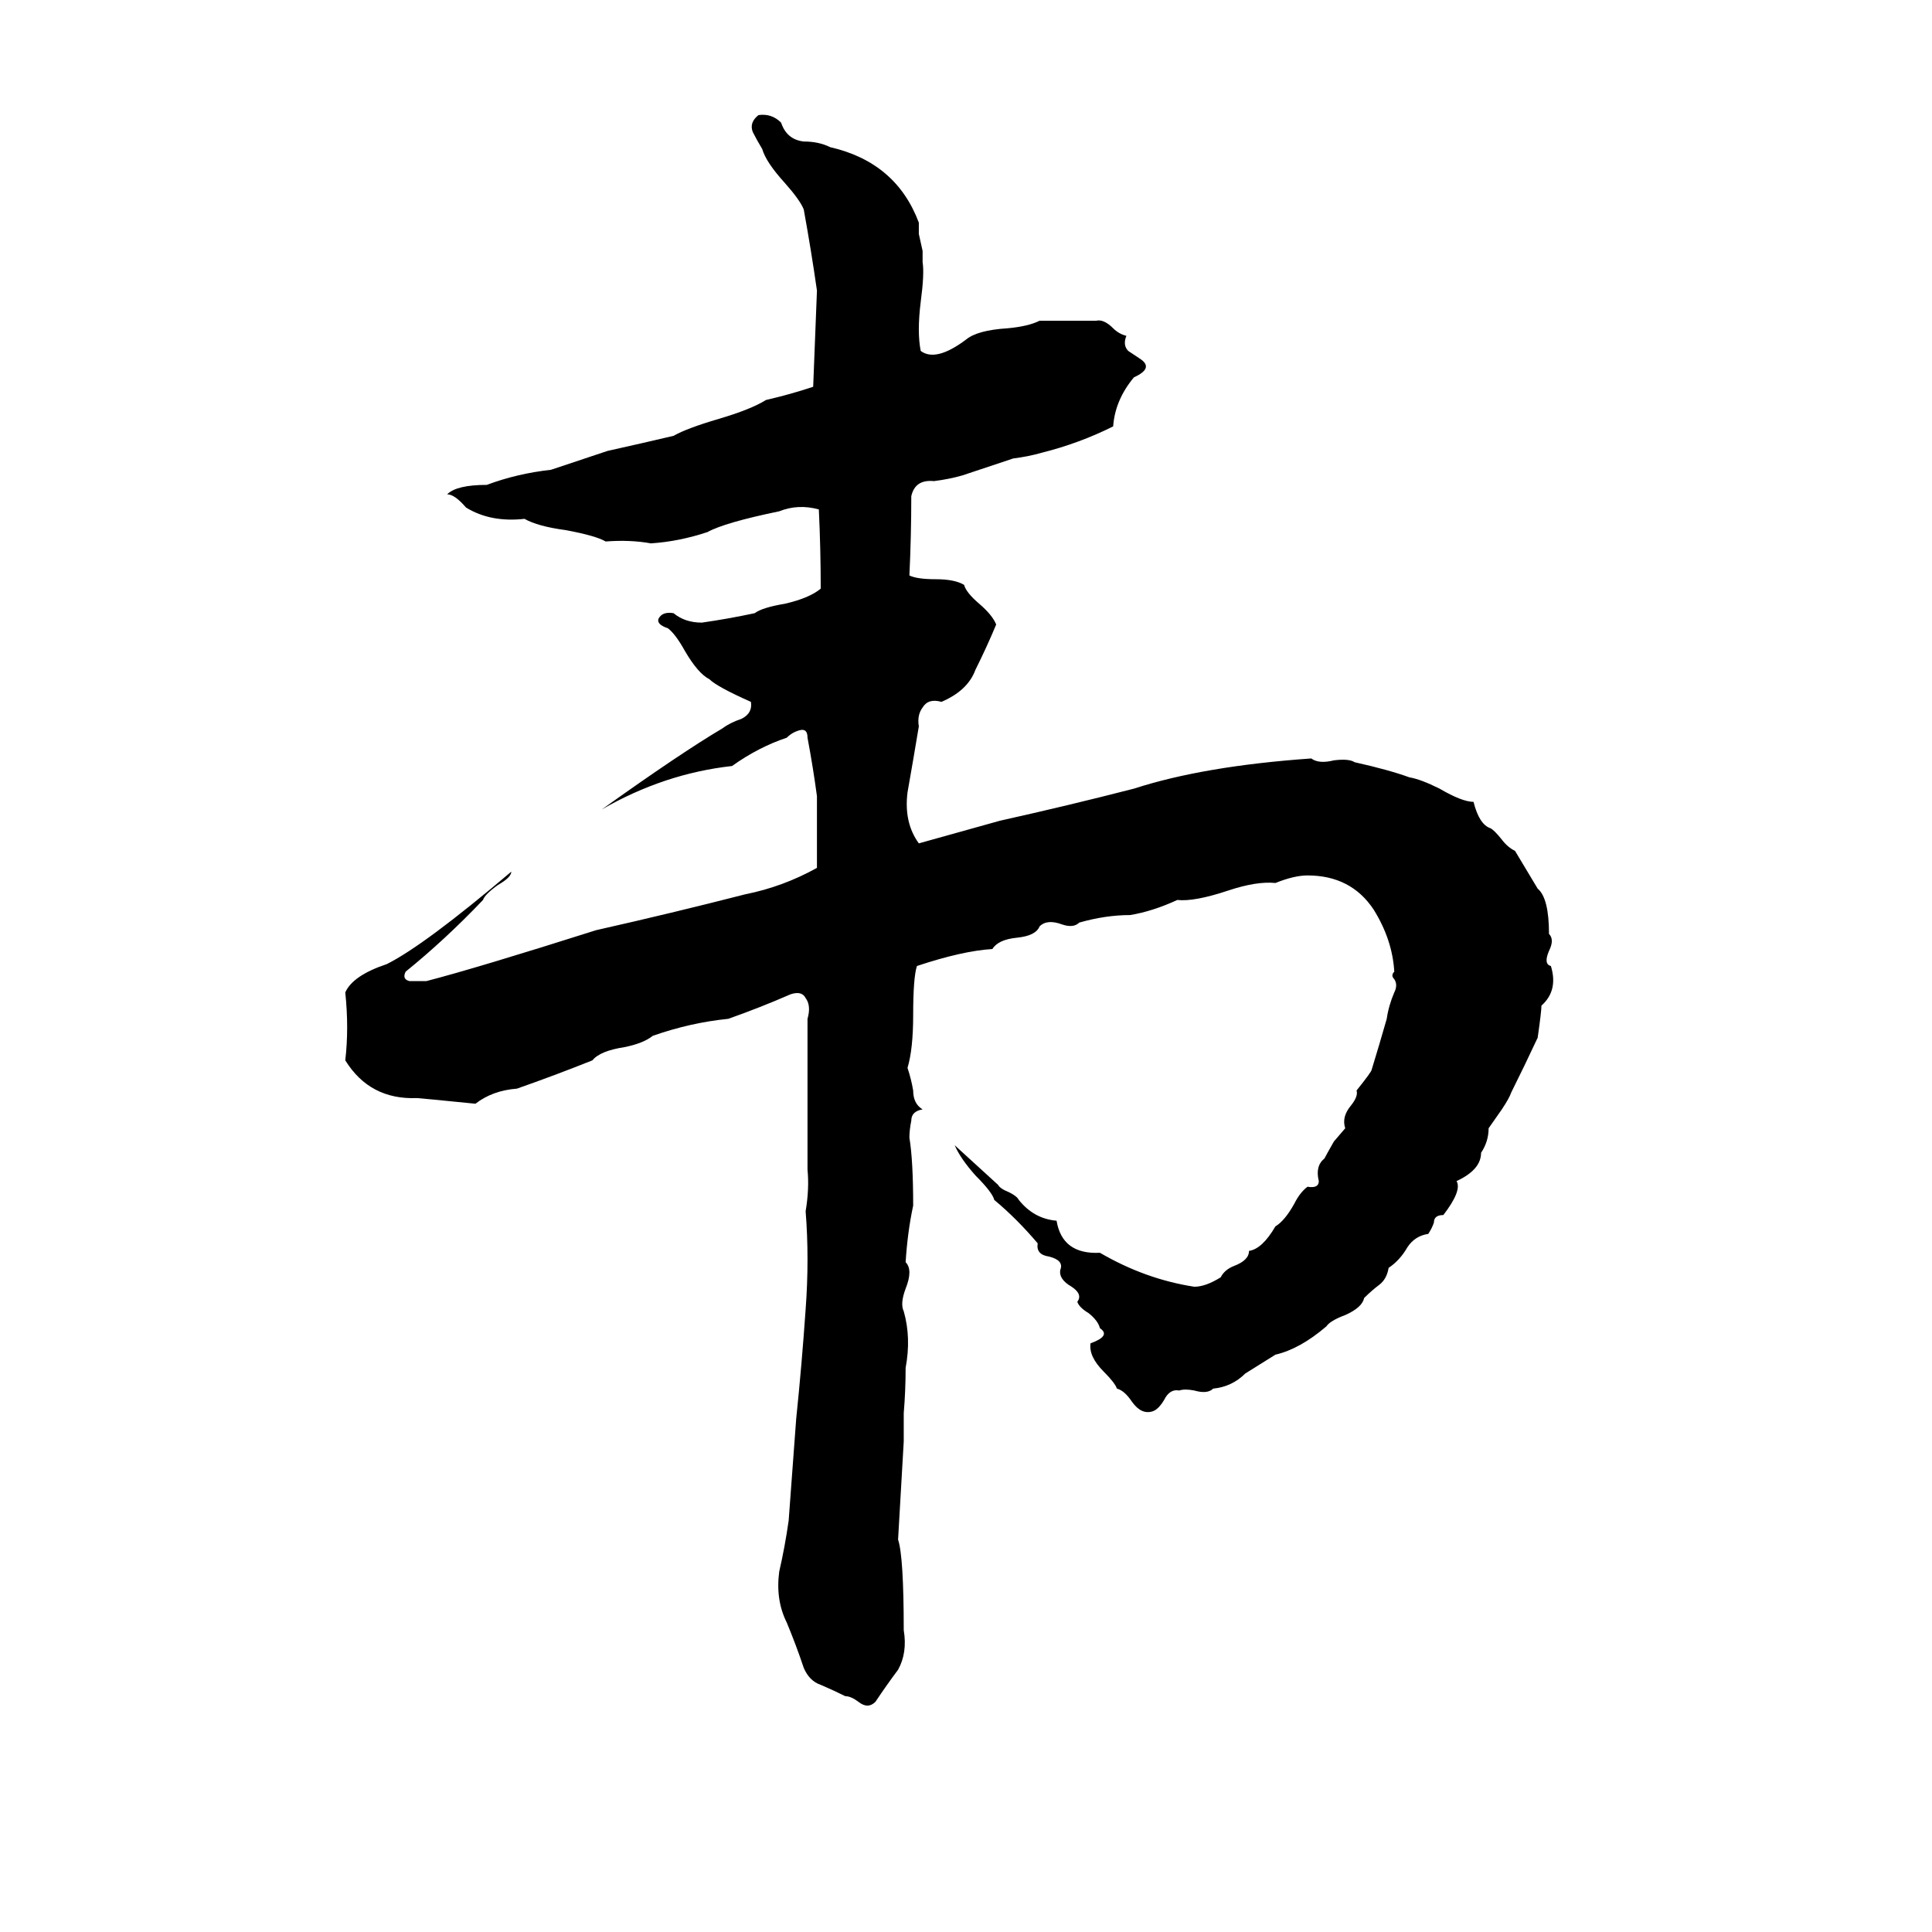 <svg xmlns="http://www.w3.org/2000/svg" viewBox="0 -800 1024 1024">
	<path fill="#000000" d="M402 -739Q409 -740 414 -735Q417 -726 426 -725Q434 -725 440 -722Q475 -714 487 -682Q487 -679 487 -676L489 -667Q489 -664 489 -661Q490 -655 488 -640Q486 -624 488 -614Q496 -608 512 -620Q518 -625 534 -626Q545 -627 551 -630Q566 -630 581 -630Q585 -631 590 -626Q593 -623 597 -622Q595 -617 598 -614Q601 -612 604 -610Q612 -605 601 -600Q591 -588 590 -574Q572 -565 552 -560Q545 -558 537 -557L510 -548Q503 -546 495 -545Q485 -546 483 -537Q483 -516 482 -495Q486 -493 496 -493Q506 -493 511 -490Q512 -486 519 -480Q526 -474 528 -469Q523 -457 517 -445Q513 -434 499 -428Q492 -430 489 -425Q486 -421 487 -415Q484 -397 481 -380Q479 -364 487 -353L530 -365Q566 -373 601 -382Q638 -394 695 -398Q699 -395 707 -397Q715 -398 718 -396Q736 -392 747 -388Q753 -387 763 -382Q775 -375 781 -375Q784 -363 790 -361Q792 -360 796 -355Q799 -351 803 -349Q809 -339 815 -329Q821 -324 821 -305Q824 -302 821 -296Q818 -289 822 -288Q826 -275 817 -267Q817 -264 815 -250Q808 -235 801 -221Q800 -218 796 -212L789 -202Q789 -195 785 -189Q785 -180 772 -174Q775 -169 765 -156Q760 -156 760 -152Q759 -149 757 -146Q750 -145 746 -139Q742 -132 736 -128Q735 -122 731 -119Q727 -116 723 -112Q722 -107 713 -103Q705 -100 703 -97Q689 -85 676 -82Q668 -77 660 -72Q653 -65 643 -64Q640 -61 633 -63Q628 -64 625 -63Q620 -64 617 -58Q614 -53 611 -52Q605 -50 600 -57Q596 -63 592 -64Q591 -67 585 -73Q577 -81 578 -88Q589 -92 583 -96Q582 -100 577 -104Q572 -107 571 -110Q574 -114 568 -118Q561 -122 562 -127Q564 -132 556 -134Q549 -135 550 -141Q539 -154 527 -164Q526 -168 517 -177Q509 -186 506 -193Q518 -182 529 -172Q530 -170 535 -168Q539 -166 540 -164Q548 -154 560 -153Q563 -135 583 -136Q607 -122 633 -118Q639 -118 647 -123Q649 -127 654 -129Q662 -132 662 -137Q669 -138 676 -150Q681 -153 686 -162Q689 -168 693 -171Q699 -170 699 -174Q697 -182 702 -186Q703 -188 707 -195L713 -202Q711 -208 716 -214Q720 -219 719 -222Q727 -232 727 -233Q731 -246 735 -260Q736 -267 739 -274Q741 -278 739 -281Q737 -283 739 -285Q738 -302 728 -318Q716 -336 693 -336Q686 -336 676 -332Q666 -333 651 -328Q633 -322 624 -323Q611 -317 599 -315Q586 -315 572 -311Q569 -308 563 -310Q555 -313 551 -309Q549 -304 539 -303Q529 -302 526 -297Q510 -296 486 -288Q484 -282 484 -262Q484 -244 481 -234Q483 -228 484 -222Q484 -215 489 -212Q483 -211 483 -206Q482 -201 482 -197Q484 -185 484 -161Q481 -147 480 -131Q484 -127 480 -117Q477 -109 479 -105Q483 -91 480 -75Q480 -63 479 -51Q479 -49 479 -47V-40Q479 -38 479 -36L476 16Q479 25 479 64Q481 76 476 85Q470 93 464 102Q460 106 455 102Q451 99 448 99Q442 96 435 93Q429 91 426 84Q422 72 417 60Q411 48 413 33Q416 20 418 6Q420 -21 422 -48Q425 -77 427 -106Q429 -133 427 -158Q429 -170 428 -180V-260Q430 -267 427 -271Q425 -275 419 -273Q403 -266 386 -260Q366 -258 346 -251Q341 -247 331 -245Q318 -243 314 -238Q294 -230 274 -223Q261 -222 252 -215Q222 -218 221 -218Q196 -217 183 -238Q185 -255 183 -274Q187 -283 205 -289Q225 -299 271 -338Q271 -335 264 -331Q257 -326 256 -323Q236 -302 215 -285Q213 -281 217 -280Q222 -280 226 -280Q253 -287 316 -307Q356 -316 395 -326Q415 -330 433 -340Q433 -359 433 -378Q431 -393 428 -409Q428 -414 424 -413Q420 -412 417 -409Q402 -404 388 -394Q352 -390 319 -371Q361 -401 383 -414Q387 -417 393 -419Q399 -422 398 -428Q380 -436 376 -440Q370 -443 363 -455Q358 -464 354 -467Q348 -469 349 -472Q351 -476 357 -475Q363 -470 372 -470Q386 -472 400 -475Q404 -478 416 -480Q429 -483 435 -488Q435 -509 434 -530Q423 -533 413 -529Q384 -523 375 -518Q360 -513 345 -512Q334 -514 321 -513Q316 -516 300 -519Q285 -521 278 -525Q260 -523 247 -531Q241 -538 237 -538Q242 -543 258 -543Q274 -549 292 -551Q307 -556 322 -561Q340 -565 357 -569Q364 -573 381 -578Q398 -583 406 -588Q419 -591 431 -595Q432 -620 433 -646Q430 -667 426 -689Q424 -694 416 -703Q406 -714 404 -721Q401 -726 399 -730Q397 -735 402 -739Z"/>
</svg>